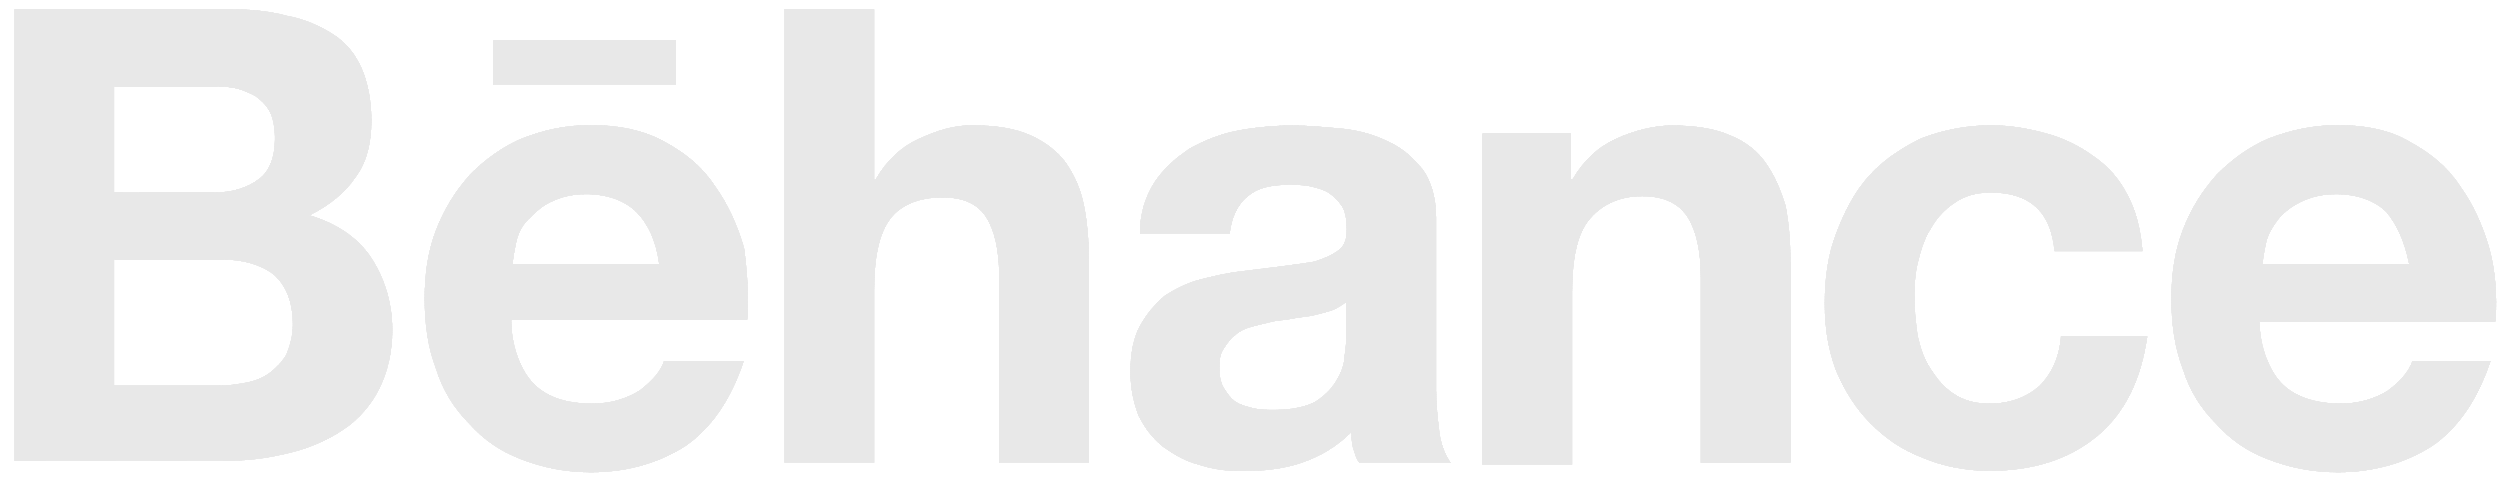 <svg width="135" height="26" viewBox="0 0 135 26" fill="none" xmlns="http://www.w3.org/2000/svg">
<path d="M12.307 0.5C13.448 0.5 14.502 0.587 15.469 0.849C16.436 1.024 17.229 1.385 17.935 1.821C18.641 2.258 19.163 2.881 19.521 3.678C19.869 4.475 20.053 5.448 20.053 6.507C20.053 7.741 19.793 8.8 19.173 9.598C18.641 10.395 17.772 11.105 16.707 11.629C18.206 12.066 19.347 12.863 20.043 13.923C20.738 14.982 21.183 16.304 21.183 17.811C21.183 19.045 20.923 20.105 20.477 20.989C20.043 21.874 19.336 22.671 18.543 23.195C17.75 23.731 16.783 24.168 15.729 24.43C14.676 24.692 13.622 24.866 12.568 24.866L0.791 24.888V0.5H12.307ZM11.601 10.395C12.568 10.395 13.361 10.133 13.969 9.685C14.578 9.237 14.849 8.451 14.849 7.479C14.849 6.944 14.762 6.42 14.589 6.07C14.415 5.721 14.154 5.448 13.796 5.185C13.448 5.011 13.089 4.836 12.655 4.749C12.22 4.661 11.775 4.661 11.253 4.661H6.158V10.406C6.158 10.395 11.601 10.395 11.601 10.395ZM11.862 20.825C12.394 20.825 12.915 20.738 13.361 20.651C13.796 20.563 14.241 20.389 14.589 20.116C14.936 19.842 15.208 19.58 15.469 19.143C15.643 18.707 15.816 18.171 15.816 17.549C15.816 16.315 15.469 15.43 14.762 14.807C14.056 14.272 13.089 14.01 11.949 14.01H6.158V20.814H11.862V20.825ZM28.832 20.738C29.538 21.448 30.592 21.797 31.993 21.797C32.96 21.797 33.84 21.535 34.547 21.087C35.253 20.552 35.687 20.028 35.861 19.493H40.163C39.457 21.612 38.403 23.119 37.002 24.091C35.6 24.976 33.927 25.5 31.907 25.5C30.505 25.5 29.266 25.238 28.126 24.79C26.985 24.353 26.105 23.73 25.312 22.846C24.519 22.049 23.91 21.076 23.552 19.93C23.117 18.783 22.933 17.549 22.933 16.129C22.933 14.807 23.106 13.562 23.552 12.415C23.997 11.269 24.606 10.297 25.399 9.412C26.192 8.615 27.159 7.905 28.213 7.468C29.353 7.031 30.494 6.758 31.907 6.758C33.406 6.758 34.72 7.02 35.861 7.643C37.002 8.265 37.882 8.964 38.588 10.024C39.294 10.996 39.816 12.143 40.174 13.377C40.348 14.611 40.435 15.856 40.348 17.265H27.604C27.604 18.706 28.126 20.028 28.832 20.738ZM34.373 11.454C33.753 10.832 32.786 10.482 31.646 10.482C30.853 10.482 30.244 10.657 29.712 10.919C29.18 11.181 28.832 11.542 28.484 11.891C28.137 12.241 27.952 12.689 27.865 13.126C27.778 13.562 27.691 13.923 27.691 14.272H35.6C35.426 12.962 34.981 12.077 34.373 11.454ZM26.637 2.182H36.48V4.563H26.637V2.182ZM47.203 0.5V9.685H47.29C47.91 8.626 48.692 7.916 49.659 7.479C50.626 7.042 51.506 6.769 52.473 6.769C53.787 6.769 54.841 6.944 55.634 7.304C56.427 7.654 57.134 8.189 57.568 8.811C58.003 9.434 58.361 10.22 58.535 11.105C58.709 11.99 58.796 12.962 58.796 14.108V24.976H53.961V14.993C53.961 13.486 53.7 12.427 53.255 11.727C52.809 11.028 52.038 10.657 50.897 10.657C49.583 10.657 48.616 11.094 48.084 11.804C47.464 12.601 47.203 13.923 47.203 15.692V24.976H42.369V0.5H47.203ZM62.327 9.871C62.859 9.074 63.468 8.549 64.261 8.014C65.054 7.577 65.934 7.217 66.901 7.042C67.868 6.867 68.835 6.78 69.801 6.78C70.681 6.78 71.561 6.867 72.528 6.955C73.408 7.042 74.288 7.304 74.995 7.665C75.788 8.014 76.309 8.549 76.842 9.172C77.276 9.794 77.548 10.679 77.548 11.739V21.022C77.548 21.819 77.635 22.617 77.722 23.316C77.808 24.026 78.069 24.637 78.341 24.998H73.419C73.246 24.823 73.159 24.462 73.072 24.2C72.985 23.938 72.985 23.578 72.985 23.316C72.192 24.113 71.312 24.637 70.258 24.998C69.204 25.347 68.15 25.434 67.096 25.434C66.216 25.434 65.51 25.347 64.728 25.085C64.022 24.91 63.413 24.55 62.794 24.113C62.262 23.676 61.827 23.141 61.479 22.431C61.219 21.721 61.045 21.022 61.045 20.05C61.045 19.078 61.219 18.193 61.577 17.571C61.925 16.948 62.37 16.424 62.892 15.976C63.424 15.627 64.119 15.266 64.826 15.092C65.532 14.917 66.227 14.742 67.02 14.655C67.726 14.567 68.422 14.48 69.128 14.393C69.834 14.305 70.442 14.218 70.975 14.13C71.507 13.956 71.942 13.781 72.289 13.508C72.637 13.246 72.724 12.885 72.724 12.361C72.724 11.826 72.637 11.389 72.463 11.127C72.289 10.865 72.029 10.592 71.757 10.417C71.496 10.242 71.138 10.155 70.79 10.068C70.442 9.98 69.997 9.98 69.562 9.98C68.596 9.98 67.889 10.155 67.368 10.603C66.835 11.04 66.488 11.749 66.401 12.634H61.566C61.534 11.542 61.881 10.57 62.327 9.871ZM71.909 16.763C71.648 16.85 71.29 16.937 70.942 17.025C70.594 17.112 70.236 17.112 69.801 17.2C69.454 17.287 69.008 17.287 68.661 17.374C68.313 17.462 67.954 17.549 67.607 17.636C67.259 17.724 66.901 17.898 66.727 18.073C66.466 18.248 66.292 18.51 66.108 18.783C65.847 19.133 65.847 19.493 65.847 19.93C65.847 20.367 65.934 20.727 66.108 20.989C66.281 21.252 66.455 21.524 66.727 21.699C66.988 21.874 67.346 21.961 67.694 22.049C68.041 22.136 68.4 22.136 68.835 22.136C69.801 22.136 70.508 21.961 71.029 21.699C71.561 21.35 71.909 20.989 72.17 20.552C72.431 20.116 72.604 19.668 72.604 19.231C72.691 18.794 72.691 18.434 72.691 18.172V16.315C72.431 16.49 72.17 16.675 71.909 16.763ZM84.827 7.217V9.696H84.914C85.533 8.637 86.315 7.927 87.282 7.49C88.249 7.053 89.303 6.78 90.27 6.78C91.585 6.78 92.638 6.955 93.431 7.315C94.311 7.665 94.931 8.2 95.365 8.822C95.8 9.445 96.158 10.231 96.419 11.116C96.593 12.001 96.68 12.973 96.68 14.12V24.987H91.845V15.004C91.845 13.497 91.585 12.438 91.139 11.739C90.704 11.029 89.911 10.592 88.673 10.592C87.358 10.592 86.391 11.127 85.772 11.913C85.153 12.711 84.892 14.032 84.892 15.802V25.085H80.057V7.217C80.079 7.217 84.827 7.217 84.827 7.217ZM107.512 10.395C106.719 10.395 106.11 10.57 105.578 10.93C105.045 11.28 104.611 11.728 104.263 12.339C103.916 12.874 103.731 13.486 103.557 14.196C103.383 14.906 103.383 15.518 103.383 16.227C103.383 16.85 103.47 17.549 103.557 18.172C103.731 18.881 103.905 19.406 104.263 19.941C104.611 20.476 104.969 20.913 105.491 21.262C106.023 21.612 106.632 21.797 107.425 21.797C108.566 21.797 109.446 21.448 110.152 20.825C110.771 20.203 111.206 19.318 111.292 18.172H115.953C115.606 20.552 114.726 22.322 113.226 23.567C111.727 24.801 109.793 25.424 107.425 25.424C106.11 25.424 104.872 25.161 103.818 24.714C102.677 24.277 101.797 23.654 101.004 22.857C100.211 22.06 99.602 21.088 99.157 20.028C98.722 18.881 98.538 17.735 98.538 16.402C98.538 14.993 98.712 13.748 99.157 12.601C99.592 11.455 100.124 10.395 100.917 9.51C101.71 8.626 102.677 8.003 103.731 7.479C104.872 7.042 106.099 6.769 107.512 6.769C108.566 6.769 109.532 6.944 110.499 7.206C111.466 7.468 112.346 7.916 113.053 8.44C113.846 8.975 114.454 9.674 114.899 10.559C115.334 11.356 115.606 12.416 115.693 13.562H110.945C110.76 11.455 109.619 10.395 107.512 10.395ZM123.243 20.738C123.95 21.448 125.09 21.797 126.405 21.797C127.372 21.797 128.252 21.535 128.958 21.088C129.664 20.552 130.099 20.028 130.273 19.493H134.488C133.782 21.612 132.728 23.119 131.326 24.091C129.925 24.976 128.252 25.5 126.231 25.5C124.83 25.5 123.591 25.238 122.45 24.79C121.309 24.353 120.429 23.731 119.636 22.846C118.843 22.049 118.235 21.077 117.876 19.93C117.442 18.783 117.257 17.549 117.257 16.129C117.257 14.808 117.431 13.562 117.876 12.416C118.311 11.269 118.93 10.297 119.723 9.412C120.516 8.615 121.483 7.905 122.537 7.468C123.678 7.031 124.906 6.758 126.231 6.758C127.73 6.758 129.045 7.02 130.099 7.643C131.239 8.265 132.12 8.964 132.826 10.024C133.532 10.996 134.053 12.143 134.412 13.377C134.76 14.611 134.846 15.944 134.76 17.352H122.016C122.016 18.707 122.537 20.028 123.243 20.738ZM128.871 11.455C128.252 10.832 127.285 10.483 126.144 10.483C125.351 10.483 124.743 10.657 124.21 10.919C123.678 11.182 123.243 11.542 122.983 11.892C122.722 12.241 122.45 12.689 122.363 13.126C122.276 13.562 122.189 13.923 122.189 14.272H130.099C129.838 12.962 129.393 12.077 128.871 11.455Z" fill="#E8E8E8"/>
<path d="M12.307 0.5C13.448 0.5 14.502 0.587 15.469 0.849C16.436 1.024 17.229 1.385 17.935 1.821C18.641 2.258 19.163 2.881 19.521 3.678C19.869 4.475 20.053 5.448 20.053 6.507C20.053 7.741 19.793 8.8 19.173 9.598C18.641 10.395 17.772 11.105 16.707 11.629C18.206 12.066 19.347 12.863 20.043 13.923C20.738 14.982 21.183 16.304 21.183 17.811C21.183 19.045 20.923 20.105 20.477 20.989C20.043 21.874 19.336 22.671 18.543 23.195C17.75 23.731 16.783 24.168 15.729 24.43C14.676 24.692 13.622 24.866 12.568 24.866L0.791 24.888V0.5H12.307ZM11.601 10.395C12.568 10.395 13.361 10.133 13.969 9.685C14.578 9.237 14.849 8.451 14.849 7.479C14.849 6.944 14.762 6.42 14.589 6.07C14.415 5.721 14.154 5.448 13.796 5.185C13.448 5.011 13.089 4.836 12.655 4.749C12.22 4.661 11.775 4.661 11.253 4.661H6.158V10.406C6.158 10.395 11.601 10.395 11.601 10.395ZM11.862 20.825C12.394 20.825 12.915 20.738 13.361 20.651C13.796 20.563 14.241 20.389 14.589 20.116C14.936 19.842 15.208 19.58 15.469 19.143C15.643 18.707 15.816 18.171 15.816 17.549C15.816 16.315 15.469 15.43 14.762 14.807C14.056 14.272 13.089 14.01 11.949 14.01H6.158V20.814H11.862V20.825ZM28.832 20.738C29.538 21.448 30.592 21.797 31.993 21.797C32.96 21.797 33.84 21.535 34.547 21.087C35.253 20.552 35.687 20.028 35.861 19.493H40.163C39.457 21.612 38.403 23.119 37.002 24.091C35.6 24.976 33.927 25.5 31.907 25.5C30.505 25.5 29.266 25.238 28.126 24.79C26.985 24.353 26.105 23.73 25.312 22.846C24.519 22.049 23.91 21.076 23.552 19.93C23.117 18.783 22.933 17.549 22.933 16.129C22.933 14.807 23.106 13.562 23.552 12.415C23.997 11.269 24.606 10.297 25.399 9.412C26.192 8.615 27.159 7.905 28.213 7.468C29.353 7.031 30.494 6.758 31.907 6.758C33.406 6.758 34.72 7.02 35.861 7.643C37.002 8.265 37.882 8.964 38.588 10.024C39.294 10.996 39.816 12.143 40.174 13.377C40.348 14.611 40.435 15.856 40.348 17.265H27.604C27.604 18.706 28.126 20.028 28.832 20.738ZM34.373 11.454C33.753 10.832 32.786 10.482 31.646 10.482C30.853 10.482 30.244 10.657 29.712 10.919C29.18 11.181 28.832 11.542 28.484 11.891C28.137 12.241 27.952 12.689 27.865 13.126C27.778 13.562 27.691 13.923 27.691 14.272H35.6C35.426 12.962 34.981 12.077 34.373 11.454ZM26.637 2.182H36.48V4.563H26.637V2.182ZM47.203 0.5V9.685H47.29C47.91 8.626 48.692 7.916 49.659 7.479C50.626 7.042 51.506 6.769 52.473 6.769C53.787 6.769 54.841 6.944 55.634 7.304C56.427 7.654 57.134 8.189 57.568 8.811C58.003 9.434 58.361 10.22 58.535 11.105C58.709 11.99 58.796 12.962 58.796 14.108V24.976H53.961V14.993C53.961 13.486 53.7 12.427 53.255 11.727C52.809 11.028 52.038 10.657 50.897 10.657C49.583 10.657 48.616 11.094 48.084 11.804C47.464 12.601 47.203 13.923 47.203 15.692V24.976H42.369V0.5H47.203ZM62.327 9.871C62.859 9.074 63.468 8.549 64.261 8.014C65.054 7.577 65.934 7.217 66.901 7.042C67.868 6.867 68.835 6.78 69.801 6.78C70.681 6.78 71.561 6.867 72.528 6.955C73.408 7.042 74.288 7.304 74.995 7.665C75.788 8.014 76.309 8.549 76.842 9.172C77.276 9.794 77.548 10.679 77.548 11.739V21.022C77.548 21.819 77.635 22.617 77.722 23.316C77.808 24.026 78.069 24.637 78.341 24.998H73.419C73.246 24.823 73.159 24.462 73.072 24.2C72.985 23.938 72.985 23.578 72.985 23.316C72.192 24.113 71.312 24.637 70.258 24.998C69.204 25.347 68.15 25.434 67.096 25.434C66.216 25.434 65.51 25.347 64.728 25.085C64.022 24.91 63.413 24.55 62.794 24.113C62.262 23.676 61.827 23.141 61.479 22.431C61.219 21.721 61.045 21.022 61.045 20.05C61.045 19.078 61.219 18.193 61.577 17.571C61.925 16.948 62.37 16.424 62.892 15.976C63.424 15.627 64.119 15.266 64.826 15.092C65.532 14.917 66.227 14.742 67.02 14.655C67.726 14.567 68.422 14.48 69.128 14.393C69.834 14.305 70.442 14.218 70.975 14.13C71.507 13.956 71.942 13.781 72.289 13.508C72.637 13.246 72.724 12.885 72.724 12.361C72.724 11.826 72.637 11.389 72.463 11.127C72.289 10.865 72.029 10.592 71.757 10.417C71.496 10.242 71.138 10.155 70.79 10.068C70.442 9.98 69.997 9.98 69.562 9.98C68.596 9.98 67.889 10.155 67.368 10.603C66.835 11.04 66.488 11.749 66.401 12.634H61.566C61.534 11.542 61.881 10.57 62.327 9.871ZM71.909 16.763C71.648 16.85 71.29 16.937 70.942 17.025C70.594 17.112 70.236 17.112 69.801 17.2C69.454 17.287 69.008 17.287 68.661 17.374C68.313 17.462 67.954 17.549 67.607 17.636C67.259 17.724 66.901 17.898 66.727 18.073C66.466 18.248 66.292 18.51 66.108 18.783C65.847 19.133 65.847 19.493 65.847 19.93C65.847 20.367 65.934 20.727 66.108 20.989C66.281 21.252 66.455 21.524 66.727 21.699C66.988 21.874 67.346 21.961 67.694 22.049C68.041 22.136 68.4 22.136 68.835 22.136C69.801 22.136 70.508 21.961 71.029 21.699C71.561 21.35 71.909 20.989 72.17 20.552C72.431 20.116 72.604 19.668 72.604 19.231C72.691 18.794 72.691 18.434 72.691 18.172V16.315C72.431 16.49 72.17 16.675 71.909 16.763ZM84.827 7.217V9.696H84.914C85.533 8.637 86.315 7.927 87.282 7.49C88.249 7.053 89.303 6.78 90.27 6.78C91.585 6.78 92.638 6.955 93.431 7.315C94.311 7.665 94.931 8.2 95.365 8.822C95.8 9.445 96.158 10.231 96.419 11.116C96.593 12.001 96.68 12.973 96.68 14.12V24.987H91.845V15.004C91.845 13.497 91.585 12.438 91.139 11.739C90.704 11.029 89.911 10.592 88.673 10.592C87.358 10.592 86.391 11.127 85.772 11.913C85.153 12.711 84.892 14.032 84.892 15.802V25.085H80.057V7.217C80.079 7.217 84.827 7.217 84.827 7.217ZM107.512 10.395C106.719 10.395 106.11 10.57 105.578 10.93C105.045 11.28 104.611 11.728 104.263 12.339C103.916 12.874 103.731 13.486 103.557 14.196C103.383 14.906 103.383 15.518 103.383 16.227C103.383 16.85 103.47 17.549 103.557 18.172C103.731 18.881 103.905 19.406 104.263 19.941C104.611 20.476 104.969 20.913 105.491 21.262C106.023 21.612 106.632 21.797 107.425 21.797C108.566 21.797 109.446 21.448 110.152 20.825C110.771 20.203 111.206 19.318 111.292 18.172H115.953C115.606 20.552 114.726 22.322 113.226 23.567C111.727 24.801 109.793 25.424 107.425 25.424C106.11 25.424 104.872 25.161 103.818 24.714C102.677 24.277 101.797 23.654 101.004 22.857C100.211 22.06 99.602 21.088 99.157 20.028C98.722 18.881 98.538 17.735 98.538 16.402C98.538 14.993 98.712 13.748 99.157 12.601C99.592 11.455 100.124 10.395 100.917 9.51C101.71 8.626 102.677 8.003 103.731 7.479C104.872 7.042 106.099 6.769 107.512 6.769C108.566 6.769 109.532 6.944 110.499 7.206C111.466 7.468 112.346 7.916 113.053 8.44C113.846 8.975 114.454 9.674 114.899 10.559C115.334 11.356 115.606 12.416 115.693 13.562H110.945C110.76 11.455 109.619 10.395 107.512 10.395ZM123.243 20.738C123.95 21.448 125.09 21.797 126.405 21.797C127.372 21.797 128.252 21.535 128.958 21.088C129.664 20.552 130.099 20.028 130.273 19.493H134.488C133.782 21.612 132.728 23.119 131.326 24.091C129.925 24.976 128.252 25.5 126.231 25.5C124.83 25.5 123.591 25.238 122.45 24.79C121.309 24.353 120.429 23.731 119.636 22.846C118.843 22.049 118.235 21.077 117.876 19.93C117.442 18.783 117.257 17.549 117.257 16.129C117.257 14.808 117.431 13.562 117.876 12.416C118.311 11.269 118.93 10.297 119.723 9.412C120.516 8.615 121.483 7.905 122.537 7.468C123.678 7.031 124.906 6.758 126.231 6.758C127.73 6.758 129.045 7.02 130.099 7.643C131.239 8.265 132.12 8.964 132.826 10.024C133.532 10.996 134.053 12.143 134.412 13.377C134.76 14.611 134.846 15.944 134.76 17.352H122.016C122.016 18.707 122.537 20.028 123.243 20.738ZM128.871 11.455C128.252 10.832 127.285 10.483 126.144 10.483C125.351 10.483 124.743 10.657 124.21 10.919C123.678 11.182 123.243 11.542 122.983 11.892C122.722 12.241 122.45 12.689 122.363 13.126C122.276 13.562 122.189 13.923 122.189 14.272H130.099C129.838 12.962 129.393 12.077 128.871 11.455Z" fill="#E8E8E8"/>
<path d="M12.307 0.5C13.448 0.5 14.502 0.587 15.469 0.849C16.436 1.024 17.229 1.385 17.935 1.821C18.641 2.258 19.163 2.881 19.521 3.678C19.869 4.475 20.053 5.448 20.053 6.507C20.053 7.741 19.793 8.8 19.173 9.598C18.641 10.395 17.772 11.105 16.707 11.629C18.206 12.066 19.347 12.863 20.043 13.923C20.738 14.982 21.183 16.304 21.183 17.811C21.183 19.045 20.923 20.105 20.477 20.989C20.043 21.874 19.336 22.671 18.543 23.195C17.75 23.731 16.783 24.168 15.729 24.43C14.676 24.692 13.622 24.866 12.568 24.866L0.791 24.888V0.5H12.307ZM11.601 10.395C12.568 10.395 13.361 10.133 13.969 9.685C14.578 9.237 14.849 8.451 14.849 7.479C14.849 6.944 14.762 6.42 14.589 6.07C14.415 5.721 14.154 5.448 13.796 5.185C13.448 5.011 13.089 4.836 12.655 4.749C12.22 4.661 11.775 4.661 11.253 4.661H6.158V10.406C6.158 10.395 11.601 10.395 11.601 10.395ZM11.862 20.825C12.394 20.825 12.915 20.738 13.361 20.651C13.796 20.563 14.241 20.389 14.589 20.116C14.936 19.842 15.208 19.58 15.469 19.143C15.643 18.707 15.816 18.171 15.816 17.549C15.816 16.315 15.469 15.43 14.762 14.807C14.056 14.272 13.089 14.01 11.949 14.01H6.158V20.814H11.862V20.825ZM28.832 20.738C29.538 21.448 30.592 21.797 31.993 21.797C32.96 21.797 33.84 21.535 34.547 21.087C35.253 20.552 35.687 20.028 35.861 19.493H40.163C39.457 21.612 38.403 23.119 37.002 24.091C35.6 24.976 33.927 25.5 31.907 25.5C30.505 25.5 29.266 25.238 28.126 24.79C26.985 24.353 26.105 23.73 25.312 22.846C24.519 22.049 23.91 21.076 23.552 19.93C23.117 18.783 22.933 17.549 22.933 16.129C22.933 14.807 23.106 13.562 23.552 12.415C23.997 11.269 24.606 10.297 25.399 9.412C26.192 8.615 27.159 7.905 28.213 7.468C29.353 7.031 30.494 6.758 31.907 6.758C33.406 6.758 34.72 7.02 35.861 7.643C37.002 8.265 37.882 8.964 38.588 10.024C39.294 10.996 39.816 12.143 40.174 13.377C40.348 14.611 40.435 15.856 40.348 17.265H27.604C27.604 18.706 28.126 20.028 28.832 20.738ZM34.373 11.454C33.753 10.832 32.786 10.482 31.646 10.482C30.853 10.482 30.244 10.657 29.712 10.919C29.18 11.181 28.832 11.542 28.484 11.891C28.137 12.241 27.952 12.689 27.865 13.126C27.778 13.562 27.691 13.923 27.691 14.272H35.6C35.426 12.962 34.981 12.077 34.373 11.454ZM26.637 2.182H36.48V4.563H26.637V2.182ZM47.203 0.5V9.685H47.29C47.91 8.626 48.692 7.916 49.659 7.479C50.626 7.042 51.506 6.769 52.473 6.769C53.787 6.769 54.841 6.944 55.634 7.304C56.427 7.654 57.134 8.189 57.568 8.811C58.003 9.434 58.361 10.22 58.535 11.105C58.709 11.99 58.796 12.962 58.796 14.108V24.976H53.961V14.993C53.961 13.486 53.7 12.427 53.255 11.727C52.809 11.028 52.038 10.657 50.897 10.657C49.583 10.657 48.616 11.094 48.084 11.804C47.464 12.601 47.203 13.923 47.203 15.692V24.976H42.369V0.5H47.203ZM62.327 9.871C62.859 9.074 63.468 8.549 64.261 8.014C65.054 7.577 65.934 7.217 66.901 7.042C67.868 6.867 68.835 6.78 69.801 6.78C70.681 6.78 71.561 6.867 72.528 6.955C73.408 7.042 74.288 7.304 74.995 7.665C75.788 8.014 76.309 8.549 76.842 9.172C77.276 9.794 77.548 10.679 77.548 11.739V21.022C77.548 21.819 77.635 22.617 77.722 23.316C77.808 24.026 78.069 24.637 78.341 24.998H73.419C73.246 24.823 73.159 24.462 73.072 24.2C72.985 23.938 72.985 23.578 72.985 23.316C72.192 24.113 71.312 24.637 70.258 24.998C69.204 25.347 68.15 25.434 67.096 25.434C66.216 25.434 65.51 25.347 64.728 25.085C64.022 24.91 63.413 24.55 62.794 24.113C62.262 23.676 61.827 23.141 61.479 22.431C61.219 21.721 61.045 21.022 61.045 20.05C61.045 19.078 61.219 18.193 61.577 17.571C61.925 16.948 62.37 16.424 62.892 15.976C63.424 15.627 64.119 15.266 64.826 15.092C65.532 14.917 66.227 14.742 67.02 14.655C67.726 14.567 68.422 14.48 69.128 14.393C69.834 14.305 70.442 14.218 70.975 14.13C71.507 13.956 71.942 13.781 72.289 13.508C72.637 13.246 72.724 12.885 72.724 12.361C72.724 11.826 72.637 11.389 72.463 11.127C72.289 10.865 72.029 10.592 71.757 10.417C71.496 10.242 71.138 10.155 70.79 10.068C70.442 9.98 69.997 9.98 69.562 9.98C68.596 9.98 67.889 10.155 67.368 10.603C66.835 11.04 66.488 11.749 66.401 12.634H61.566C61.534 11.542 61.881 10.57 62.327 9.871ZM71.909 16.763C71.648 16.85 71.29 16.937 70.942 17.025C70.594 17.112 70.236 17.112 69.801 17.2C69.454 17.287 69.008 17.287 68.661 17.374C68.313 17.462 67.954 17.549 67.607 17.636C67.259 17.724 66.901 17.898 66.727 18.073C66.466 18.248 66.292 18.51 66.108 18.783C65.847 19.133 65.847 19.493 65.847 19.93C65.847 20.367 65.934 20.727 66.108 20.989C66.281 21.252 66.455 21.524 66.727 21.699C66.988 21.874 67.346 21.961 67.694 22.049C68.041 22.136 68.4 22.136 68.835 22.136C69.801 22.136 70.508 21.961 71.029 21.699C71.561 21.35 71.909 20.989 72.17 20.552C72.431 20.116 72.604 19.668 72.604 19.231C72.691 18.794 72.691 18.434 72.691 18.172V16.315C72.431 16.49 72.17 16.675 71.909 16.763ZM84.827 7.217V9.696H84.914C85.533 8.637 86.315 7.927 87.282 7.49C88.249 7.053 89.303 6.78 90.27 6.78C91.585 6.78 92.638 6.955 93.431 7.315C94.311 7.665 94.931 8.2 95.365 8.822C95.8 9.445 96.158 10.231 96.419 11.116C96.593 12.001 96.68 12.973 96.68 14.12V24.987H91.845V15.004C91.845 13.497 91.585 12.438 91.139 11.739C90.704 11.029 89.911 10.592 88.673 10.592C87.358 10.592 86.391 11.127 85.772 11.913C85.153 12.711 84.892 14.032 84.892 15.802V25.085H80.057V7.217C80.079 7.217 84.827 7.217 84.827 7.217ZM107.512 10.395C106.719 10.395 106.11 10.57 105.578 10.93C105.045 11.28 104.611 11.728 104.263 12.339C103.916 12.874 103.731 13.486 103.557 14.196C103.383 14.906 103.383 15.518 103.383 16.227C103.383 16.85 103.47 17.549 103.557 18.172C103.731 18.881 103.905 19.406 104.263 19.941C104.611 20.476 104.969 20.913 105.491 21.262C106.023 21.612 106.632 21.797 107.425 21.797C108.566 21.797 109.446 21.448 110.152 20.825C110.771 20.203 111.206 19.318 111.292 18.172H115.953C115.606 20.552 114.726 22.322 113.226 23.567C111.727 24.801 109.793 25.424 107.425 25.424C106.11 25.424 104.872 25.161 103.818 24.714C102.677 24.277 101.797 23.654 101.004 22.857C100.211 22.06 99.602 21.088 99.157 20.028C98.722 18.881 98.538 17.735 98.538 16.402C98.538 14.993 98.712 13.748 99.157 12.601C99.592 11.455 100.124 10.395 100.917 9.51C101.71 8.626 102.677 8.003 103.731 7.479C104.872 7.042 106.099 6.769 107.512 6.769C108.566 6.769 109.532 6.944 110.499 7.206C111.466 7.468 112.346 7.916 113.053 8.44C113.846 8.975 114.454 9.674 114.899 10.559C115.334 11.356 115.606 12.416 115.693 13.562H110.945C110.76 11.455 109.619 10.395 107.512 10.395ZM123.243 20.738C123.95 21.448 125.09 21.797 126.405 21.797C127.372 21.797 128.252 21.535 128.958 21.088C129.664 20.552 130.099 20.028 130.273 19.493H134.488C133.782 21.612 132.728 23.119 131.326 24.091C129.925 24.976 128.252 25.5 126.231 25.5C124.83 25.5 123.591 25.238 122.45 24.79C121.309 24.353 120.429 23.731 119.636 22.846C118.843 22.049 118.235 21.077 117.876 19.93C117.442 18.783 117.257 17.549 117.257 16.129C117.257 14.808 117.431 13.562 117.876 12.416C118.311 11.269 118.93 10.297 119.723 9.412C120.516 8.615 121.483 7.905 122.537 7.468C123.678 7.031 124.906 6.758 126.231 6.758C127.73 6.758 129.045 7.02 130.099 7.643C131.239 8.265 132.12 8.964 132.826 10.024C133.532 10.996 134.053 12.143 134.412 13.377C134.76 14.611 134.846 15.944 134.76 17.352H122.016C122.016 18.707 122.537 20.028 123.243 20.738ZM128.871 11.455C128.252 10.832 127.285 10.483 126.144 10.483C125.351 10.483 124.743 10.657 124.21 10.919C123.678 11.182 123.243 11.542 122.983 11.892C122.722 12.241 122.45 12.689 122.363 13.126C122.276 13.562 122.189 13.923 122.189 14.272H130.099C129.838 12.962 129.393 12.077 128.871 11.455Z" fill="#E8E8E8"/>
<path d="M12.307 0.5C13.448 0.5 14.502 0.587 15.469 0.849C16.436 1.024 17.229 1.385 17.935 1.821C18.641 2.258 19.163 2.881 19.521 3.678C19.869 4.475 20.053 5.448 20.053 6.507C20.053 7.741 19.793 8.8 19.173 9.598C18.641 10.395 17.772 11.105 16.707 11.629C18.206 12.066 19.347 12.863 20.043 13.923C20.738 14.982 21.183 16.304 21.183 17.811C21.183 19.045 20.923 20.105 20.477 20.989C20.043 21.874 19.336 22.671 18.543 23.195C17.75 23.731 16.783 24.168 15.729 24.43C14.676 24.692 13.622 24.866 12.568 24.866L0.791 24.888V0.5H12.307ZM11.601 10.395C12.568 10.395 13.361 10.133 13.969 9.685C14.578 9.237 14.849 8.451 14.849 7.479C14.849 6.944 14.762 6.42 14.589 6.07C14.415 5.721 14.154 5.448 13.796 5.185C13.448 5.011 13.089 4.836 12.655 4.749C12.22 4.661 11.775 4.661 11.253 4.661H6.158V10.406C6.158 10.395 11.601 10.395 11.601 10.395ZM11.862 20.825C12.394 20.825 12.915 20.738 13.361 20.651C13.796 20.563 14.241 20.389 14.589 20.116C14.936 19.842 15.208 19.58 15.469 19.143C15.643 18.707 15.816 18.171 15.816 17.549C15.816 16.315 15.469 15.43 14.762 14.807C14.056 14.272 13.089 14.01 11.949 14.01H6.158V20.814H11.862V20.825ZM28.832 20.738C29.538 21.448 30.592 21.797 31.993 21.797C32.96 21.797 33.84 21.535 34.547 21.087C35.253 20.552 35.687 20.028 35.861 19.493H40.163C39.457 21.612 38.403 23.119 37.002 24.091C35.6 24.976 33.927 25.5 31.907 25.5C30.505 25.5 29.266 25.238 28.126 24.79C26.985 24.353 26.105 23.73 25.312 22.846C24.519 22.049 23.91 21.076 23.552 19.93C23.117 18.783 22.933 17.549 22.933 16.129C22.933 14.807 23.106 13.562 23.552 12.415C23.997 11.269 24.606 10.297 25.399 9.412C26.192 8.615 27.159 7.905 28.213 7.468C29.353 7.031 30.494 6.758 31.907 6.758C33.406 6.758 34.72 7.02 35.861 7.643C37.002 8.265 37.882 8.964 38.588 10.024C39.294 10.996 39.816 12.143 40.174 13.377C40.348 14.611 40.435 15.856 40.348 17.265H27.604C27.604 18.706 28.126 20.028 28.832 20.738ZM34.373 11.454C33.753 10.832 32.786 10.482 31.646 10.482C30.853 10.482 30.244 10.657 29.712 10.919C29.18 11.181 28.832 11.542 28.484 11.891C28.137 12.241 27.952 12.689 27.865 13.126C27.778 13.562 27.691 13.923 27.691 14.272H35.6C35.426 12.962 34.981 12.077 34.373 11.454ZM26.637 2.182H36.48V4.563H26.637V2.182ZM47.203 0.5V9.685H47.29C47.91 8.626 48.692 7.916 49.659 7.479C50.626 7.042 51.506 6.769 52.473 6.769C53.787 6.769 54.841 6.944 55.634 7.304C56.427 7.654 57.134 8.189 57.568 8.811C58.003 9.434 58.361 10.22 58.535 11.105C58.709 11.99 58.796 12.962 58.796 14.108V24.976H53.961V14.993C53.961 13.486 53.7 12.427 53.255 11.727C52.809 11.028 52.038 10.657 50.897 10.657C49.583 10.657 48.616 11.094 48.084 11.804C47.464 12.601 47.203 13.923 47.203 15.692V24.976H42.369V0.5H47.203ZM62.327 9.871C62.859 9.074 63.468 8.549 64.261 8.014C65.054 7.577 65.934 7.217 66.901 7.042C67.868 6.867 68.835 6.78 69.801 6.78C70.681 6.78 71.561 6.867 72.528 6.955C73.408 7.042 74.288 7.304 74.995 7.665C75.788 8.014 76.309 8.549 76.842 9.172C77.276 9.794 77.548 10.679 77.548 11.739V21.022C77.548 21.819 77.635 22.617 77.722 23.316C77.808 24.026 78.069 24.637 78.341 24.998H73.419C73.246 24.823 73.159 24.462 73.072 24.2C72.985 23.938 72.985 23.578 72.985 23.316C72.192 24.113 71.312 24.637 70.258 24.998C69.204 25.347 68.15 25.434 67.096 25.434C66.216 25.434 65.51 25.347 64.728 25.085C64.022 24.91 63.413 24.55 62.794 24.113C62.262 23.676 61.827 23.141 61.479 22.431C61.219 21.721 61.045 21.022 61.045 20.05C61.045 19.078 61.219 18.193 61.577 17.571C61.925 16.948 62.37 16.424 62.892 15.976C63.424 15.627 64.119 15.266 64.826 15.092C65.532 14.917 66.227 14.742 67.02 14.655C67.726 14.567 68.422 14.48 69.128 14.393C69.834 14.305 70.442 14.218 70.975 14.13C71.507 13.956 71.942 13.781 72.289 13.508C72.637 13.246 72.724 12.885 72.724 12.361C72.724 11.826 72.637 11.389 72.463 11.127C72.289 10.865 72.029 10.592 71.757 10.417C71.496 10.242 71.138 10.155 70.79 10.068C70.442 9.98 69.997 9.98 69.562 9.98C68.596 9.98 67.889 10.155 67.368 10.603C66.835 11.04 66.488 11.749 66.401 12.634H61.566C61.534 11.542 61.881 10.57 62.327 9.871ZM71.909 16.763C71.648 16.85 71.29 16.937 70.942 17.025C70.594 17.112 70.236 17.112 69.801 17.2C69.454 17.287 69.008 17.287 68.661 17.374C68.313 17.462 67.954 17.549 67.607 17.636C67.259 17.724 66.901 17.898 66.727 18.073C66.466 18.248 66.292 18.51 66.108 18.783C65.847 19.133 65.847 19.493 65.847 19.93C65.847 20.367 65.934 20.727 66.108 20.989C66.281 21.252 66.455 21.524 66.727 21.699C66.988 21.874 67.346 21.961 67.694 22.049C68.041 22.136 68.4 22.136 68.835 22.136C69.801 22.136 70.508 21.961 71.029 21.699C71.561 21.35 71.909 20.989 72.17 20.552C72.431 20.116 72.604 19.668 72.604 19.231C72.691 18.794 72.691 18.434 72.691 18.172V16.315C72.431 16.49 72.17 16.675 71.909 16.763ZM84.827 7.217V9.696H84.914C85.533 8.637 86.315 7.927 87.282 7.49C88.249 7.053 89.303 6.78 90.27 6.78C91.585 6.78 92.638 6.955 93.431 7.315C94.311 7.665 94.931 8.2 95.365 8.822C95.8 9.445 96.158 10.231 96.419 11.116C96.593 12.001 96.68 12.973 96.68 14.12V24.987H91.845V15.004C91.845 13.497 91.585 12.438 91.139 11.739C90.704 11.029 89.911 10.592 88.673 10.592C87.358 10.592 86.391 11.127 85.772 11.913C85.153 12.711 84.892 14.032 84.892 15.802V25.085H80.057V7.217C80.079 7.217 84.827 7.217 84.827 7.217ZM107.512 10.395C106.719 10.395 106.11 10.57 105.578 10.93C105.045 11.28 104.611 11.728 104.263 12.339C103.916 12.874 103.731 13.486 103.557 14.196C103.383 14.906 103.383 15.518 103.383 16.227C103.383 16.85 103.47 17.549 103.557 18.172C103.731 18.881 103.905 19.406 104.263 19.941C104.611 20.476 104.969 20.913 105.491 21.262C106.023 21.612 106.632 21.797 107.425 21.797C108.566 21.797 109.446 21.448 110.152 20.825C110.771 20.203 111.206 19.318 111.292 18.172H115.953C115.606 20.552 114.726 22.322 113.226 23.567C111.727 24.801 109.793 25.424 107.425 25.424C106.11 25.424 104.872 25.161 103.818 24.714C102.677 24.277 101.797 23.654 101.004 22.857C100.211 22.06 99.602 21.088 99.157 20.028C98.722 18.881 98.538 17.735 98.538 16.402C98.538 14.993 98.712 13.748 99.157 12.601C99.592 11.455 100.124 10.395 100.917 9.51C101.71 8.626 102.677 8.003 103.731 7.479C104.872 7.042 106.099 6.769 107.512 6.769C108.566 6.769 109.532 6.944 110.499 7.206C111.466 7.468 112.346 7.916 113.053 8.44C113.846 8.975 114.454 9.674 114.899 10.559C115.334 11.356 115.606 12.416 115.693 13.562H110.945C110.76 11.455 109.619 10.395 107.512 10.395ZM123.243 20.738C123.95 21.448 125.09 21.797 126.405 21.797C127.372 21.797 128.252 21.535 128.958 21.088C129.664 20.552 130.099 20.028 130.273 19.493H134.488C133.782 21.612 132.728 23.119 131.326 24.091C129.925 24.976 128.252 25.5 126.231 25.5C124.83 25.5 123.591 25.238 122.45 24.79C121.309 24.353 120.429 23.731 119.636 22.846C118.843 22.049 118.235 21.077 117.876 19.93C117.442 18.783 117.257 17.549 117.257 16.129C117.257 14.808 117.431 13.562 117.876 12.416C118.311 11.269 118.93 10.297 119.723 9.412C120.516 8.615 121.483 7.905 122.537 7.468C123.678 7.031 124.906 6.758 126.231 6.758C127.73 6.758 129.045 7.02 130.099 7.643C131.239 8.265 132.12 8.964 132.826 10.024C133.532 10.996 134.053 12.143 134.412 13.377C134.76 14.611 134.846 15.944 134.76 17.352H122.016C122.016 18.707 122.537 20.028 123.243 20.738ZM128.871 11.455C128.252 10.832 127.285 10.483 126.144 10.483C125.351 10.483 124.743 10.657 124.21 10.919C123.678 11.182 123.243 11.542 122.983 11.892C122.722 12.241 122.45 12.689 122.363 13.126C122.276 13.562 122.189 13.923 122.189 14.272H130.099C129.838 12.962 129.393 12.077 128.871 11.455Z" fill="#E8E8E8"/>
<path d="M12.307 0.5C13.448 0.5 14.502 0.587 15.469 0.849C16.436 1.024 17.229 1.385 17.935 1.821C18.641 2.258 19.163 2.881 19.521 3.678C19.869 4.475 20.053 5.448 20.053 6.507C20.053 7.741 19.793 8.8 19.173 9.598C18.641 10.395 17.772 11.105 16.707 11.629C18.206 12.066 19.347 12.863 20.043 13.923C20.738 14.982 21.183 16.304 21.183 17.811C21.183 19.045 20.923 20.105 20.477 20.989C20.043 21.874 19.336 22.671 18.543 23.195C17.75 23.731 16.783 24.168 15.729 24.43C14.676 24.692 13.622 24.866 12.568 24.866L0.791 24.888V0.5H12.307ZM11.601 10.395C12.568 10.395 13.361 10.133 13.969 9.685C14.578 9.237 14.849 8.451 14.849 7.479C14.849 6.944 14.762 6.42 14.589 6.07C14.415 5.721 14.154 5.448 13.796 5.185C13.448 5.011 13.089 4.836 12.655 4.749C12.22 4.661 11.775 4.661 11.253 4.661H6.158V10.406C6.158 10.395 11.601 10.395 11.601 10.395ZM11.862 20.825C12.394 20.825 12.915 20.738 13.361 20.651C13.796 20.563 14.241 20.389 14.589 20.116C14.936 19.842 15.208 19.58 15.469 19.143C15.643 18.707 15.816 18.171 15.816 17.549C15.816 16.315 15.469 15.43 14.762 14.807C14.056 14.272 13.089 14.01 11.949 14.01H6.158V20.814H11.862V20.825ZM28.832 20.738C29.538 21.448 30.592 21.797 31.993 21.797C32.96 21.797 33.84 21.535 34.547 21.087C35.253 20.552 35.687 20.028 35.861 19.493H40.163C39.457 21.612 38.403 23.119 37.002 24.091C35.6 24.976 33.927 25.5 31.907 25.5C30.505 25.5 29.266 25.238 28.126 24.79C26.985 24.353 26.105 23.73 25.312 22.846C24.519 22.049 23.91 21.076 23.552 19.93C23.117 18.783 22.933 17.549 22.933 16.129C22.933 14.807 23.106 13.562 23.552 12.415C23.997 11.269 24.606 10.297 25.399 9.412C26.192 8.615 27.159 7.905 28.213 7.468C29.353 7.031 30.494 6.758 31.907 6.758C33.406 6.758 34.72 7.02 35.861 7.643C37.002 8.265 37.882 8.964 38.588 10.024C39.294 10.996 39.816 12.143 40.174 13.377C40.348 14.611 40.435 15.856 40.348 17.265H27.604C27.604 18.706 28.126 20.028 28.832 20.738ZM34.373 11.454C33.753 10.832 32.786 10.482 31.646 10.482C30.853 10.482 30.244 10.657 29.712 10.919C29.18 11.181 28.832 11.542 28.484 11.891C28.137 12.241 27.952 12.689 27.865 13.126C27.778 13.562 27.691 13.923 27.691 14.272H35.6C35.426 12.962 34.981 12.077 34.373 11.454ZM26.637 2.182H36.48V4.563H26.637V2.182ZM47.203 0.5V9.685H47.29C47.91 8.626 48.692 7.916 49.659 7.479C50.626 7.042 51.506 6.769 52.473 6.769C53.787 6.769 54.841 6.944 55.634 7.304C56.427 7.654 57.134 8.189 57.568 8.811C58.003 9.434 58.361 10.22 58.535 11.105C58.709 11.99 58.796 12.962 58.796 14.108V24.976H53.961V14.993C53.961 13.486 53.7 12.427 53.255 11.727C52.809 11.028 52.038 10.657 50.897 10.657C49.583 10.657 48.616 11.094 48.084 11.804C47.464 12.601 47.203 13.923 47.203 15.692V24.976H42.369V0.5H47.203ZM62.327 9.871C62.859 9.074 63.468 8.549 64.261 8.014C65.054 7.577 65.934 7.217 66.901 7.042C67.868 6.867 68.835 6.78 69.801 6.78C70.681 6.78 71.561 6.867 72.528 6.955C73.408 7.042 74.288 7.304 74.995 7.665C75.788 8.014 76.309 8.549 76.842 9.172C77.276 9.794 77.548 10.679 77.548 11.739V21.022C77.548 21.819 77.635 22.617 77.722 23.316C77.808 24.026 78.069 24.637 78.341 24.998H73.419C73.246 24.823 73.159 24.462 73.072 24.2C72.985 23.938 72.985 23.578 72.985 23.316C72.192 24.113 71.312 24.637 70.258 24.998C69.204 25.347 68.15 25.434 67.096 25.434C66.216 25.434 65.51 25.347 64.728 25.085C64.022 24.91 63.413 24.55 62.794 24.113C62.262 23.676 61.827 23.141 61.479 22.431C61.219 21.721 61.045 21.022 61.045 20.05C61.045 19.078 61.219 18.193 61.577 17.571C61.925 16.948 62.37 16.424 62.892 15.976C63.424 15.627 64.119 15.266 64.826 15.092C65.532 14.917 66.227 14.742 67.02 14.655C67.726 14.567 68.422 14.48 69.128 14.393C69.834 14.305 70.442 14.218 70.975 14.13C71.507 13.956 71.942 13.781 72.289 13.508C72.637 13.246 72.724 12.885 72.724 12.361C72.724 11.826 72.637 11.389 72.463 11.127C72.289 10.865 72.029 10.592 71.757 10.417C71.496 10.242 71.138 10.155 70.79 10.068C70.442 9.98 69.997 9.98 69.562 9.98C68.596 9.98 67.889 10.155 67.368 10.603C66.835 11.04 66.488 11.749 66.401 12.634H61.566C61.534 11.542 61.881 10.57 62.327 9.871ZM71.909 16.763C71.648 16.85 71.29 16.937 70.942 17.025C70.594 17.112 70.236 17.112 69.801 17.2C69.454 17.287 69.008 17.287 68.661 17.374C68.313 17.462 67.954 17.549 67.607 17.636C67.259 17.724 66.901 17.898 66.727 18.073C66.466 18.248 66.292 18.51 66.108 18.783C65.847 19.133 65.847 19.493 65.847 19.93C65.847 20.367 65.934 20.727 66.108 20.989C66.281 21.252 66.455 21.524 66.727 21.699C66.988 21.874 67.346 21.961 67.694 22.049C68.041 22.136 68.4 22.136 68.835 22.136C69.801 22.136 70.508 21.961 71.029 21.699C71.561 21.35 71.909 20.989 72.17 20.552C72.431 20.116 72.604 19.668 72.604 19.231C72.691 18.794 72.691 18.434 72.691 18.172V16.315C72.431 16.49 72.17 16.675 71.909 16.763ZM84.827 7.217V9.696H84.914C85.533 8.637 86.315 7.927 87.282 7.49C88.249 7.053 89.303 6.78 90.27 6.78C91.585 6.78 92.638 6.955 93.431 7.315C94.311 7.665 94.931 8.2 95.365 8.822C95.8 9.445 96.158 10.231 96.419 11.116C96.593 12.001 96.68 12.973 96.68 14.12V24.987H91.845V15.004C91.845 13.497 91.585 12.438 91.139 11.739C90.704 11.029 89.911 10.592 88.673 10.592C87.358 10.592 86.391 11.127 85.772 11.913C85.153 12.711 84.892 14.032 84.892 15.802V25.085H80.057V7.217C80.079 7.217 84.827 7.217 84.827 7.217ZM107.512 10.395C106.719 10.395 106.11 10.57 105.578 10.93C105.045 11.28 104.611 11.728 104.263 12.339C103.916 12.874 103.731 13.486 103.557 14.196C103.383 14.906 103.383 15.518 103.383 16.227C103.383 16.85 103.47 17.549 103.557 18.172C103.731 18.881 103.905 19.406 104.263 19.941C104.611 20.476 104.969 20.913 105.491 21.262C106.023 21.612 106.632 21.797 107.425 21.797C108.566 21.797 109.446 21.448 110.152 20.825C110.771 20.203 111.206 19.318 111.292 18.172H115.953C115.606 20.552 114.726 22.322 113.226 23.567C111.727 24.801 109.793 25.424 107.425 25.424C106.11 25.424 104.872 25.161 103.818 24.714C102.677 24.277 101.797 23.654 101.004 22.857C100.211 22.06 99.602 21.088 99.157 20.028C98.722 18.881 98.538 17.735 98.538 16.402C98.538 14.993 98.712 13.748 99.157 12.601C99.592 11.455 100.124 10.395 100.917 9.51C101.71 8.626 102.677 8.003 103.731 7.479C104.872 7.042 106.099 6.769 107.512 6.769C108.566 6.769 109.532 6.944 110.499 7.206C111.466 7.468 112.346 7.916 113.053 8.44C113.846 8.975 114.454 9.674 114.899 10.559C115.334 11.356 115.606 12.416 115.693 13.562H110.945C110.76 11.455 109.619 10.395 107.512 10.395ZM123.243 20.738C123.95 21.448 125.09 21.797 126.405 21.797C127.372 21.797 128.252 21.535 128.958 21.088C129.664 20.552 130.099 20.028 130.273 19.493H134.488C133.782 21.612 132.728 23.119 131.326 24.091C129.925 24.976 128.252 25.5 126.231 25.5C124.83 25.5 123.591 25.238 122.45 24.79C121.309 24.353 120.429 23.731 119.636 22.846C118.843 22.049 118.235 21.077 117.876 19.93C117.442 18.783 117.257 17.549 117.257 16.129C117.257 14.808 117.431 13.562 117.876 12.416C118.311 11.269 118.93 10.297 119.723 9.412C120.516 8.615 121.483 7.905 122.537 7.468C123.678 7.031 124.906 6.758 126.231 6.758C127.73 6.758 129.045 7.02 130.099 7.643C131.239 8.265 132.12 8.964 132.826 10.024C133.532 10.996 134.053 12.143 134.412 13.377C134.76 14.611 134.846 15.944 134.76 17.352H122.016C122.016 18.707 122.537 20.028 123.243 20.738ZM128.871 11.455C128.252 10.832 127.285 10.483 126.144 10.483C125.351 10.483 124.743 10.657 124.21 10.919C123.678 11.182 123.243 11.542 122.983 11.892C122.722 12.241 122.45 12.689 122.363 13.126C122.276 13.562 122.189 13.923 122.189 14.272H130.099C129.838 12.962 129.393 12.077 128.871 11.455Z" fill="#E8E8E8"/>
<path d="M12.307 0.5C13.448 0.5 14.502 0.587 15.469 0.849C16.436 1.024 17.229 1.385 17.935 1.821C18.641 2.258 19.163 2.881 19.521 3.678C19.869 4.475 20.053 5.448 20.053 6.507C20.053 7.741 19.793 8.8 19.173 9.598C18.641 10.395 17.772 11.105 16.707 11.629C18.206 12.066 19.347 12.863 20.043 13.923C20.738 14.982 21.183 16.304 21.183 17.811C21.183 19.045 20.923 20.105 20.477 20.989C20.043 21.874 19.336 22.671 18.543 23.195C17.75 23.731 16.783 24.168 15.729 24.43C14.676 24.692 13.622 24.866 12.568 24.866L0.791 24.888V0.5H12.307ZM11.601 10.395C12.568 10.395 13.361 10.133 13.969 9.685C14.578 9.237 14.849 8.451 14.849 7.479C14.849 6.944 14.762 6.42 14.589 6.07C14.415 5.721 14.154 5.448 13.796 5.185C13.448 5.011 13.089 4.836 12.655 4.749C12.22 4.661 11.775 4.661 11.253 4.661H6.158V10.406C6.158 10.395 11.601 10.395 11.601 10.395ZM11.862 20.825C12.394 20.825 12.915 20.738 13.361 20.651C13.796 20.563 14.241 20.389 14.589 20.116C14.936 19.842 15.208 19.58 15.469 19.143C15.643 18.707 15.816 18.171 15.816 17.549C15.816 16.315 15.469 15.43 14.762 14.807C14.056 14.272 13.089 14.01 11.949 14.01H6.158V20.814H11.862V20.825ZM28.832 20.738C29.538 21.448 30.592 21.797 31.993 21.797C32.96 21.797 33.84 21.535 34.547 21.087C35.253 20.552 35.687 20.028 35.861 19.493H40.163C39.457 21.612 38.403 23.119 37.002 24.091C35.6 24.976 33.927 25.5 31.907 25.5C30.505 25.5 29.266 25.238 28.126 24.79C26.985 24.353 26.105 23.73 25.312 22.846C24.519 22.049 23.91 21.076 23.552 19.93C23.117 18.783 22.933 17.549 22.933 16.129C22.933 14.807 23.106 13.562 23.552 12.415C23.997 11.269 24.606 10.297 25.399 9.412C26.192 8.615 27.159 7.905 28.213 7.468C29.353 7.031 30.494 6.758 31.907 6.758C33.406 6.758 34.72 7.02 35.861 7.643C37.002 8.265 37.882 8.964 38.588 10.024C39.294 10.996 39.816 12.143 40.174 13.377C40.348 14.611 40.435 15.856 40.348 17.265H27.604C27.604 18.706 28.126 20.028 28.832 20.738ZM34.373 11.454C33.753 10.832 32.786 10.482 31.646 10.482C30.853 10.482 30.244 10.657 29.712 10.919C29.18 11.181 28.832 11.542 28.484 11.891C28.137 12.241 27.952 12.689 27.865 13.126C27.778 13.562 27.691 13.923 27.691 14.272H35.6C35.426 12.962 34.981 12.077 34.373 11.454ZM26.637 2.182H36.48V4.563H26.637V2.182ZM47.203 0.5V9.685H47.29C47.91 8.626 48.692 7.916 49.659 7.479C50.626 7.042 51.506 6.769 52.473 6.769C53.787 6.769 54.841 6.944 55.634 7.304C56.427 7.654 57.134 8.189 57.568 8.811C58.003 9.434 58.361 10.22 58.535 11.105C58.709 11.99 58.796 12.962 58.796 14.108V24.976H53.961V14.993C53.961 13.486 53.7 12.427 53.255 11.727C52.809 11.028 52.038 10.657 50.897 10.657C49.583 10.657 48.616 11.094 48.084 11.804C47.464 12.601 47.203 13.923 47.203 15.692V24.976H42.369V0.5H47.203ZM62.327 9.871C62.859 9.074 63.468 8.549 64.261 8.014C65.054 7.577 65.934 7.217 66.901 7.042C67.868 6.867 68.835 6.78 69.801 6.78C70.681 6.78 71.561 6.867 72.528 6.955C73.408 7.042 74.288 7.304 74.995 7.665C75.788 8.014 76.309 8.549 76.842 9.172C77.276 9.794 77.548 10.679 77.548 11.739V21.022C77.548 21.819 77.635 22.617 77.722 23.316C77.808 24.026 78.069 24.637 78.341 24.998H73.419C73.246 24.823 73.159 24.462 73.072 24.2C72.985 23.938 72.985 23.578 72.985 23.316C72.192 24.113 71.312 24.637 70.258 24.998C69.204 25.347 68.15 25.434 67.096 25.434C66.216 25.434 65.51 25.347 64.728 25.085C64.022 24.91 63.413 24.55 62.794 24.113C62.262 23.676 61.827 23.141 61.479 22.431C61.219 21.721 61.045 21.022 61.045 20.05C61.045 19.078 61.219 18.193 61.577 17.571C61.925 16.948 62.37 16.424 62.892 15.976C63.424 15.627 64.119 15.266 64.826 15.092C65.532 14.917 66.227 14.742 67.02 14.655C67.726 14.567 68.422 14.48 69.128 14.393C69.834 14.305 70.442 14.218 70.975 14.13C71.507 13.956 71.942 13.781 72.289 13.508C72.637 13.246 72.724 12.885 72.724 12.361C72.724 11.826 72.637 11.389 72.463 11.127C72.289 10.865 72.029 10.592 71.757 10.417C71.496 10.242 71.138 10.155 70.79 10.068C70.442 9.98 69.997 9.98 69.562 9.98C68.596 9.98 67.889 10.155 67.368 10.603C66.835 11.04 66.488 11.749 66.401 12.634H61.566C61.534 11.542 61.881 10.57 62.327 9.871ZM71.909 16.763C71.648 16.85 71.29 16.937 70.942 17.025C70.594 17.112 70.236 17.112 69.801 17.2C69.454 17.287 69.008 17.287 68.661 17.374C68.313 17.462 67.954 17.549 67.607 17.636C67.259 17.724 66.901 17.898 66.727 18.073C66.466 18.248 66.292 18.51 66.108 18.783C65.847 19.133 65.847 19.493 65.847 19.93C65.847 20.367 65.934 20.727 66.108 20.989C66.281 21.252 66.455 21.524 66.727 21.699C66.988 21.874 67.346 21.961 67.694 22.049C68.041 22.136 68.4 22.136 68.835 22.136C69.801 22.136 70.508 21.961 71.029 21.699C71.561 21.35 71.909 20.989 72.17 20.552C72.431 20.116 72.604 19.668 72.604 19.231C72.691 18.794 72.691 18.434 72.691 18.172V16.315C72.431 16.49 72.17 16.675 71.909 16.763ZM84.827 7.217V9.696H84.914C85.533 8.637 86.315 7.927 87.282 7.49C88.249 7.053 89.303 6.78 90.27 6.78C91.585 6.78 92.638 6.955 93.431 7.315C94.311 7.665 94.931 8.2 95.365 8.822C95.8 9.445 96.158 10.231 96.419 11.116C96.593 12.001 96.68 12.973 96.68 14.12V24.987H91.845V15.004C91.845 13.497 91.585 12.438 91.139 11.739C90.704 11.029 89.911 10.592 88.673 10.592C87.358 10.592 86.391 11.127 85.772 11.913C85.153 12.711 84.892 14.032 84.892 15.802V25.085H80.057V7.217C80.079 7.217 84.827 7.217 84.827 7.217ZM107.512 10.395C106.719 10.395 106.11 10.57 105.578 10.93C105.045 11.28 104.611 11.728 104.263 12.339C103.916 12.874 103.731 13.486 103.557 14.196C103.383 14.906 103.383 15.518 103.383 16.227C103.383 16.85 103.47 17.549 103.557 18.172C103.731 18.881 103.905 19.406 104.263 19.941C104.611 20.476 104.969 20.913 105.491 21.262C106.023 21.612 106.632 21.797 107.425 21.797C108.566 21.797 109.446 21.448 110.152 20.825C110.771 20.203 111.206 19.318 111.292 18.172H115.953C115.606 20.552 114.726 22.322 113.226 23.567C111.727 24.801 109.793 25.424 107.425 25.424C106.11 25.424 104.872 25.161 103.818 24.714C102.677 24.277 101.797 23.654 101.004 22.857C100.211 22.06 99.602 21.088 99.157 20.028C98.722 18.881 98.538 17.735 98.538 16.402C98.538 14.993 98.712 13.748 99.157 12.601C99.592 11.455 100.124 10.395 100.917 9.51C101.71 8.626 102.677 8.003 103.731 7.479C104.872 7.042 106.099 6.769 107.512 6.769C108.566 6.769 109.532 6.944 110.499 7.206C111.466 7.468 112.346 7.916 113.053 8.44C113.846 8.975 114.454 9.674 114.899 10.559C115.334 11.356 115.606 12.416 115.693 13.562H110.945C110.76 11.455 109.619 10.395 107.512 10.395ZM123.243 20.738C123.95 21.448 125.09 21.797 126.405 21.797C127.372 21.797 128.252 21.535 128.958 21.088C129.664 20.552 130.099 20.028 130.273 19.493H134.488C133.782 21.612 132.728 23.119 131.326 24.091C129.925 24.976 128.252 25.5 126.231 25.5C124.83 25.5 123.591 25.238 122.45 24.79C121.309 24.353 120.429 23.731 119.636 22.846C118.843 22.049 118.235 21.077 117.876 19.93C117.442 18.783 117.257 17.549 117.257 16.129C117.257 14.808 117.431 13.562 117.876 12.416C118.311 11.269 118.93 10.297 119.723 9.412C120.516 8.615 121.483 7.905 122.537 7.468C123.678 7.031 124.906 6.758 126.231 6.758C127.73 6.758 129.045 7.02 130.099 7.643C131.239 8.265 132.12 8.964 132.826 10.024C133.532 10.996 134.053 12.143 134.412 13.377C134.76 14.611 134.846 15.944 134.76 17.352H122.016C122.016 18.707 122.537 20.028 123.243 20.738ZM128.871 11.455C128.252 10.832 127.285 10.483 126.144 10.483C125.351 10.483 124.743 10.657 124.21 10.919C123.678 11.182 123.243 11.542 122.983 11.892C122.722 12.241 122.45 12.689 122.363 13.126C122.276 13.562 122.189 13.923 122.189 14.272H130.099C129.838 12.962 129.393 12.077 128.871 11.455Z" fill="#E8E8E8"/>
<path d="M12.307 0.5C13.448 0.5 14.502 0.587 15.469 0.849C16.436 1.024 17.229 1.385 17.935 1.821C18.641 2.258 19.163 2.881 19.521 3.678C19.869 4.475 20.053 5.448 20.053 6.507C20.053 7.741 19.793 8.8 19.173 9.598C18.641 10.395 17.772 11.105 16.707 11.629C18.206 12.066 19.347 12.863 20.043 13.923C20.738 14.982 21.183 16.304 21.183 17.811C21.183 19.045 20.923 20.105 20.477 20.989C20.043 21.874 19.336 22.671 18.543 23.195C17.75 23.731 16.783 24.168 15.729 24.43C14.676 24.692 13.622 24.866 12.568 24.866L0.791 24.888V0.5H12.307ZM11.601 10.395C12.568 10.395 13.361 10.133 13.969 9.685C14.578 9.237 14.849 8.451 14.849 7.479C14.849 6.944 14.762 6.42 14.589 6.07C14.415 5.721 14.154 5.448 13.796 5.185C13.448 5.011 13.089 4.836 12.655 4.749C12.22 4.661 11.775 4.661 11.253 4.661H6.158V10.406C6.158 10.395 11.601 10.395 11.601 10.395ZM11.862 20.825C12.394 20.825 12.915 20.738 13.361 20.651C13.796 20.563 14.241 20.389 14.589 20.116C14.936 19.842 15.208 19.58 15.469 19.143C15.643 18.707 15.816 18.171 15.816 17.549C15.816 16.315 15.469 15.43 14.762 14.807C14.056 14.272 13.089 14.01 11.949 14.01H6.158V20.814H11.862V20.825ZM28.832 20.738C29.538 21.448 30.592 21.797 31.993 21.797C32.96 21.797 33.84 21.535 34.547 21.087C35.253 20.552 35.687 20.028 35.861 19.493H40.163C39.457 21.612 38.403 23.119 37.002 24.091C35.6 24.976 33.927 25.5 31.907 25.5C30.505 25.5 29.266 25.238 28.126 24.79C26.985 24.353 26.105 23.73 25.312 22.846C24.519 22.049 23.91 21.076 23.552 19.93C23.117 18.783 22.933 17.549 22.933 16.129C22.933 14.807 23.106 13.562 23.552 12.415C23.997 11.269 24.606 10.297 25.399 9.412C26.192 8.615 27.159 7.905 28.213 7.468C29.353 7.031 30.494 6.758 31.907 6.758C33.406 6.758 34.72 7.02 35.861 7.643C37.002 8.265 37.882 8.964 38.588 10.024C39.294 10.996 39.816 12.143 40.174 13.377C40.348 14.611 40.435 15.856 40.348 17.265H27.604C27.604 18.706 28.126 20.028 28.832 20.738ZM34.373 11.454C33.753 10.832 32.786 10.482 31.646 10.482C30.853 10.482 30.244 10.657 29.712 10.919C29.18 11.181 28.832 11.542 28.484 11.891C28.137 12.241 27.952 12.689 27.865 13.126C27.778 13.562 27.691 13.923 27.691 14.272H35.6C35.426 12.962 34.981 12.077 34.373 11.454ZM26.637 2.182H36.48V4.563H26.637V2.182ZM47.203 0.5V9.685H47.29C47.91 8.626 48.692 7.916 49.659 7.479C50.626 7.042 51.506 6.769 52.473 6.769C53.787 6.769 54.841 6.944 55.634 7.304C56.427 7.654 57.134 8.189 57.568 8.811C58.003 9.434 58.361 10.22 58.535 11.105C58.709 11.99 58.796 12.962 58.796 14.108V24.976H53.961V14.993C53.961 13.486 53.7 12.427 53.255 11.727C52.809 11.028 52.038 10.657 50.897 10.657C49.583 10.657 48.616 11.094 48.084 11.804C47.464 12.601 47.203 13.923 47.203 15.692V24.976H42.369V0.5H47.203ZM62.327 9.871C62.859 9.074 63.468 8.549 64.261 8.014C65.054 7.577 65.934 7.217 66.901 7.042C67.868 6.867 68.835 6.78 69.801 6.78C70.681 6.78 71.561 6.867 72.528 6.955C73.408 7.042 74.288 7.304 74.995 7.665C75.788 8.014 76.309 8.549 76.842 9.172C77.276 9.794 77.548 10.679 77.548 11.739V21.022C77.548 21.819 77.635 22.617 77.722 23.316C77.808 24.026 78.069 24.637 78.341 24.998H73.419C73.246 24.823 73.159 24.462 73.072 24.2C72.985 23.938 72.985 23.578 72.985 23.316C72.192 24.113 71.312 24.637 70.258 24.998C69.204 25.347 68.15 25.434 67.096 25.434C66.216 25.434 65.51 25.347 64.728 25.085C64.022 24.91 63.413 24.55 62.794 24.113C62.262 23.676 61.827 23.141 61.479 22.431C61.219 21.721 61.045 21.022 61.045 20.05C61.045 19.078 61.219 18.193 61.577 17.571C61.925 16.948 62.37 16.424 62.892 15.976C63.424 15.627 64.119 15.266 64.826 15.092C65.532 14.917 66.227 14.742 67.02 14.655C67.726 14.567 68.422 14.48 69.128 14.393C69.834 14.305 70.442 14.218 70.975 14.13C71.507 13.956 71.942 13.781 72.289 13.508C72.637 13.246 72.724 12.885 72.724 12.361C72.724 11.826 72.637 11.389 72.463 11.127C72.289 10.865 72.029 10.592 71.757 10.417C71.496 10.242 71.138 10.155 70.79 10.068C70.442 9.98 69.997 9.98 69.562 9.98C68.596 9.98 67.889 10.155 67.368 10.603C66.835 11.04 66.488 11.749 66.401 12.634H61.566C61.534 11.542 61.881 10.57 62.327 9.871ZM71.909 16.763C71.648 16.85 71.29 16.937 70.942 17.025C70.594 17.112 70.236 17.112 69.801 17.2C69.454 17.287 69.008 17.287 68.661 17.374C68.313 17.462 67.954 17.549 67.607 17.636C67.259 17.724 66.901 17.898 66.727 18.073C66.466 18.248 66.292 18.51 66.108 18.783C65.847 19.133 65.847 19.493 65.847 19.93C65.847 20.367 65.934 20.727 66.108 20.989C66.281 21.252 66.455 21.524 66.727 21.699C66.988 21.874 67.346 21.961 67.694 22.049C68.041 22.136 68.4 22.136 68.835 22.136C69.801 22.136 70.508 21.961 71.029 21.699C71.561 21.35 71.909 20.989 72.17 20.552C72.431 20.116 72.604 19.668 72.604 19.231C72.691 18.794 72.691 18.434 72.691 18.172V16.315C72.431 16.49 72.17 16.675 71.909 16.763ZM84.827 7.217V9.696H84.914C85.533 8.637 86.315 7.927 87.282 7.49C88.249 7.053 89.303 6.78 90.27 6.78C91.585 6.78 92.638 6.955 93.431 7.315C94.311 7.665 94.931 8.2 95.365 8.822C95.8 9.445 96.158 10.231 96.419 11.116C96.593 12.001 96.68 12.973 96.68 14.12V24.987H91.845V15.004C91.845 13.497 91.585 12.438 91.139 11.739C90.704 11.029 89.911 10.592 88.673 10.592C87.358 10.592 86.391 11.127 85.772 11.913C85.153 12.711 84.892 14.032 84.892 15.802V25.085H80.057V7.217C80.079 7.217 84.827 7.217 84.827 7.217ZM107.512 10.395C106.719 10.395 106.11 10.57 105.578 10.93C105.045 11.28 104.611 11.728 104.263 12.339C103.916 12.874 103.731 13.486 103.557 14.196C103.383 14.906 103.383 15.518 103.383 16.227C103.383 16.85 103.47 17.549 103.557 18.172C103.731 18.881 103.905 19.406 104.263 19.941C104.611 20.476 104.969 20.913 105.491 21.262C106.023 21.612 106.632 21.797 107.425 21.797C108.566 21.797 109.446 21.448 110.152 20.825C110.771 20.203 111.206 19.318 111.292 18.172H115.953C115.606 20.552 114.726 22.322 113.226 23.567C111.727 24.801 109.793 25.424 107.425 25.424C106.11 25.424 104.872 25.161 103.818 24.714C102.677 24.277 101.797 23.654 101.004 22.857C100.211 22.06 99.602 21.088 99.157 20.028C98.722 18.881 98.538 17.735 98.538 16.402C98.538 14.993 98.712 13.748 99.157 12.601C99.592 11.455 100.124 10.395 100.917 9.51C101.71 8.626 102.677 8.003 103.731 7.479C104.872 7.042 106.099 6.769 107.512 6.769C108.566 6.769 109.532 6.944 110.499 7.206C111.466 7.468 112.346 7.916 113.053 8.44C113.846 8.975 114.454 9.674 114.899 10.559C115.334 11.356 115.606 12.416 115.693 13.562H110.945C110.76 11.455 109.619 10.395 107.512 10.395ZM123.243 20.738C123.95 21.448 125.09 21.797 126.405 21.797C127.372 21.797 128.252 21.535 128.958 21.088C129.664 20.552 130.099 20.028 130.273 19.493H134.488C133.782 21.612 132.728 23.119 131.326 24.091C129.925 24.976 128.252 25.5 126.231 25.5C124.83 25.5 123.591 25.238 122.45 24.79C121.309 24.353 120.429 23.731 119.636 22.846C118.843 22.049 118.235 21.077 117.876 19.93C117.442 18.783 117.257 17.549 117.257 16.129C117.257 14.808 117.431 13.562 117.876 12.416C118.311 11.269 118.93 10.297 119.723 9.412C120.516 8.615 121.483 7.905 122.537 7.468C123.678 7.031 124.906 6.758 126.231 6.758C127.73 6.758 129.045 7.02 130.099 7.643C131.239 8.265 132.12 8.964 132.826 10.024C133.532 10.996 134.053 12.143 134.412 13.377C134.76 14.611 134.846 15.944 134.76 17.352H122.016C122.016 18.707 122.537 20.028 123.243 20.738ZM128.871 11.455C128.252 10.832 127.285 10.483 126.144 10.483C125.351 10.483 124.743 10.657 124.21 10.919C123.678 11.182 123.243 11.542 122.983 11.892C122.722 12.241 122.45 12.689 122.363 13.126C122.276 13.562 122.189 13.923 122.189 14.272H130.099C129.838 12.962 129.393 12.077 128.871 11.455Z" fill="#E8E8E8"/>
</svg>
